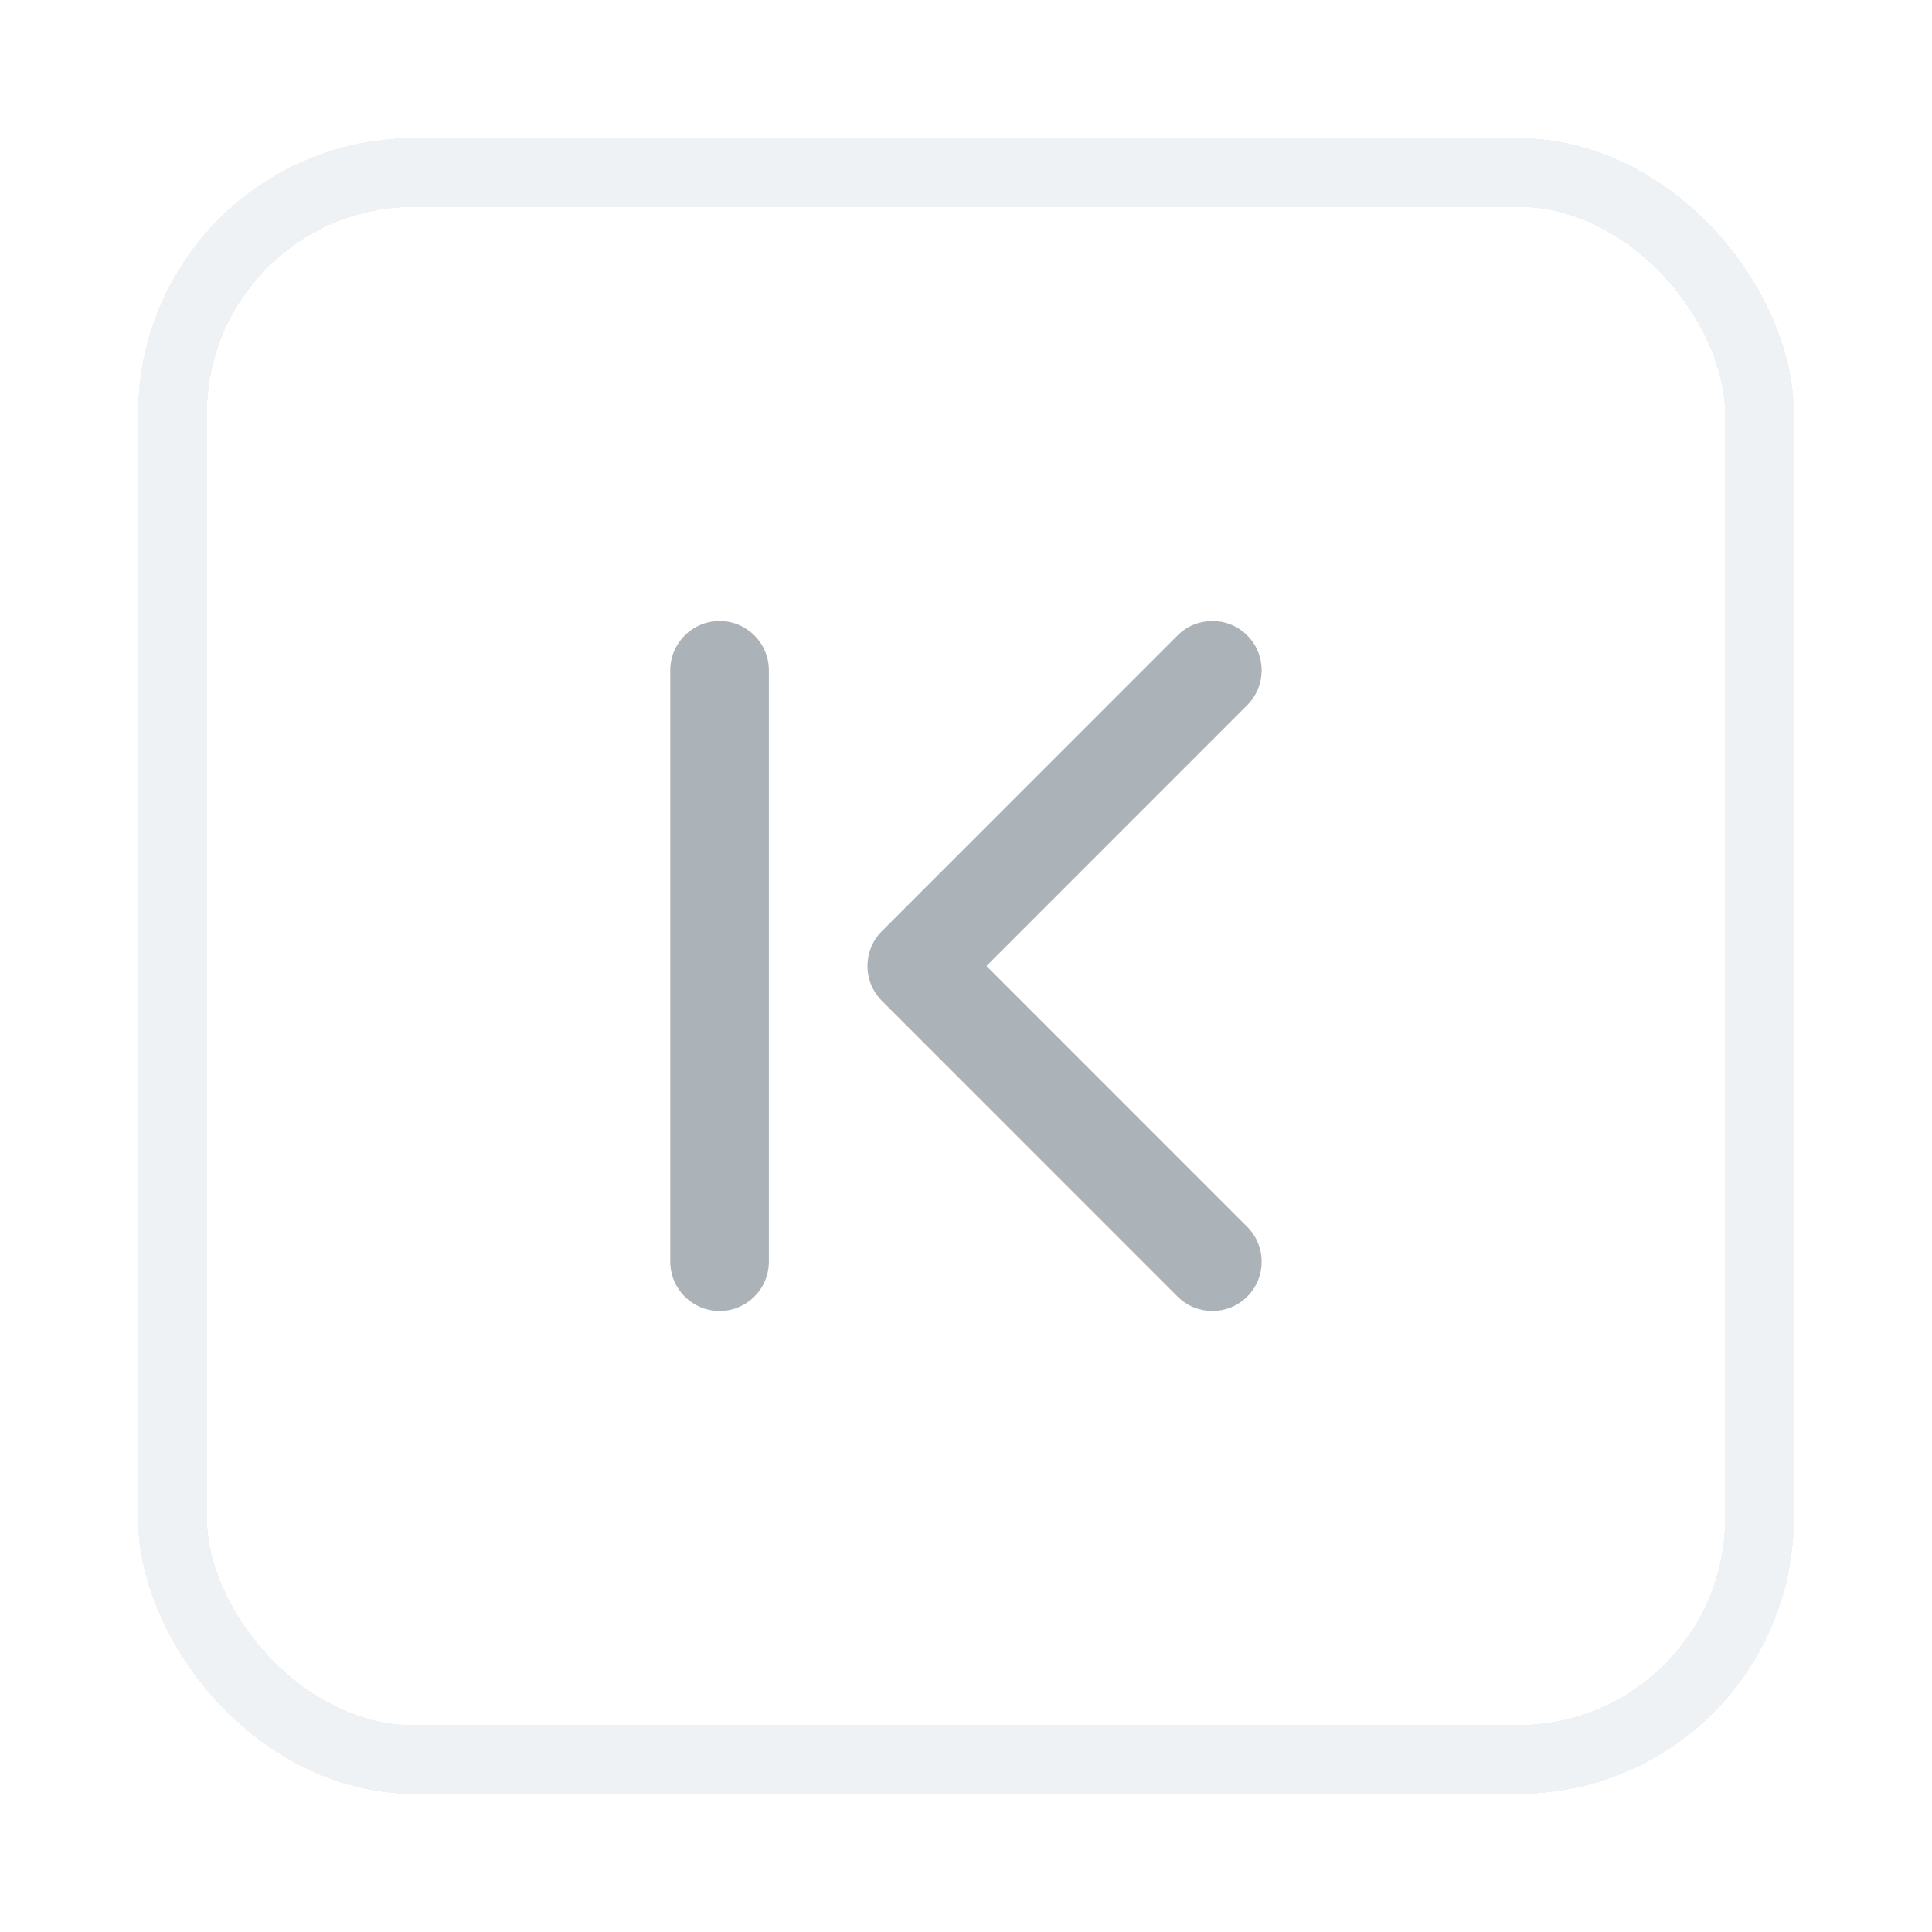 <svg width="28" height="28" viewBox="0 0 28 28" fill="none"
  xmlns="http://www.w3.org/2000/svg">
  <g filter="url(#filter0_d_0_60)">
    <rect x="2" y="1" width="24" height="24" rx="4" fill="white" shape-rendering="crispEdges" />
    <path fill-rule="evenodd" clip-rule="evenodd" d="M10.429 8C10.823 8 11.143 8.32 11.143 8.714V17.286C11.143 17.68 10.823 18 10.429 18C10.034 18 9.714 17.68 9.714 17.286V8.714C9.714 8.32 10.034 8 10.429 8ZM17.066 8.209C17.345 7.93 17.798 7.93 18.076 8.209C18.355 8.488 18.355 8.94 18.076 9.219L14.296 13L18.076 16.781C18.355 17.06 18.355 17.512 18.076 17.791C17.798 18.07 17.345 18.07 17.066 17.791L12.781 13.505C12.502 13.226 12.502 12.774 12.781 12.495L17.066 8.209Z" fill="#ABB3B9" />
    <rect x="2.5" y="1.5" width="23" height="23" rx="3.5" stroke="#EEF2F4" shape-rendering="crispEdges" />
  </g>
  <defs>
    <filter id="filter0_d_0_60" x="0" y="0" width="28" height="28" filterUnits="userSpaceOnUse" color-interpolation-filters="sRGB">
      <feFlood flood-opacity="0" result="BackgroundImageFix" />
      <feColorMatrix in="SourceAlpha" type="matrix" values="0 0 0 0 0 0 0 0 0 0 0 0 0 0 0 0 0 0 127 0" result="hardAlpha" />
      <feOffset dy="1" />
      <feGaussianBlur stdDeviation="1" />
      <feComposite in2="hardAlpha" operator="out" />
      <feColorMatrix type="matrix" values="0 0 0 0 0 0 0 0 0 0 0 0 0 0 0 0 0 0 0.1 0" />
      <feBlend mode="normal" in2="BackgroundImageFix" result="effect1_dropShadow_0_60" />
      <feBlend mode="normal" in="SourceGraphic" in2="effect1_dropShadow_0_60" result="shape" />
    </filter>
  </defs>
</svg>
